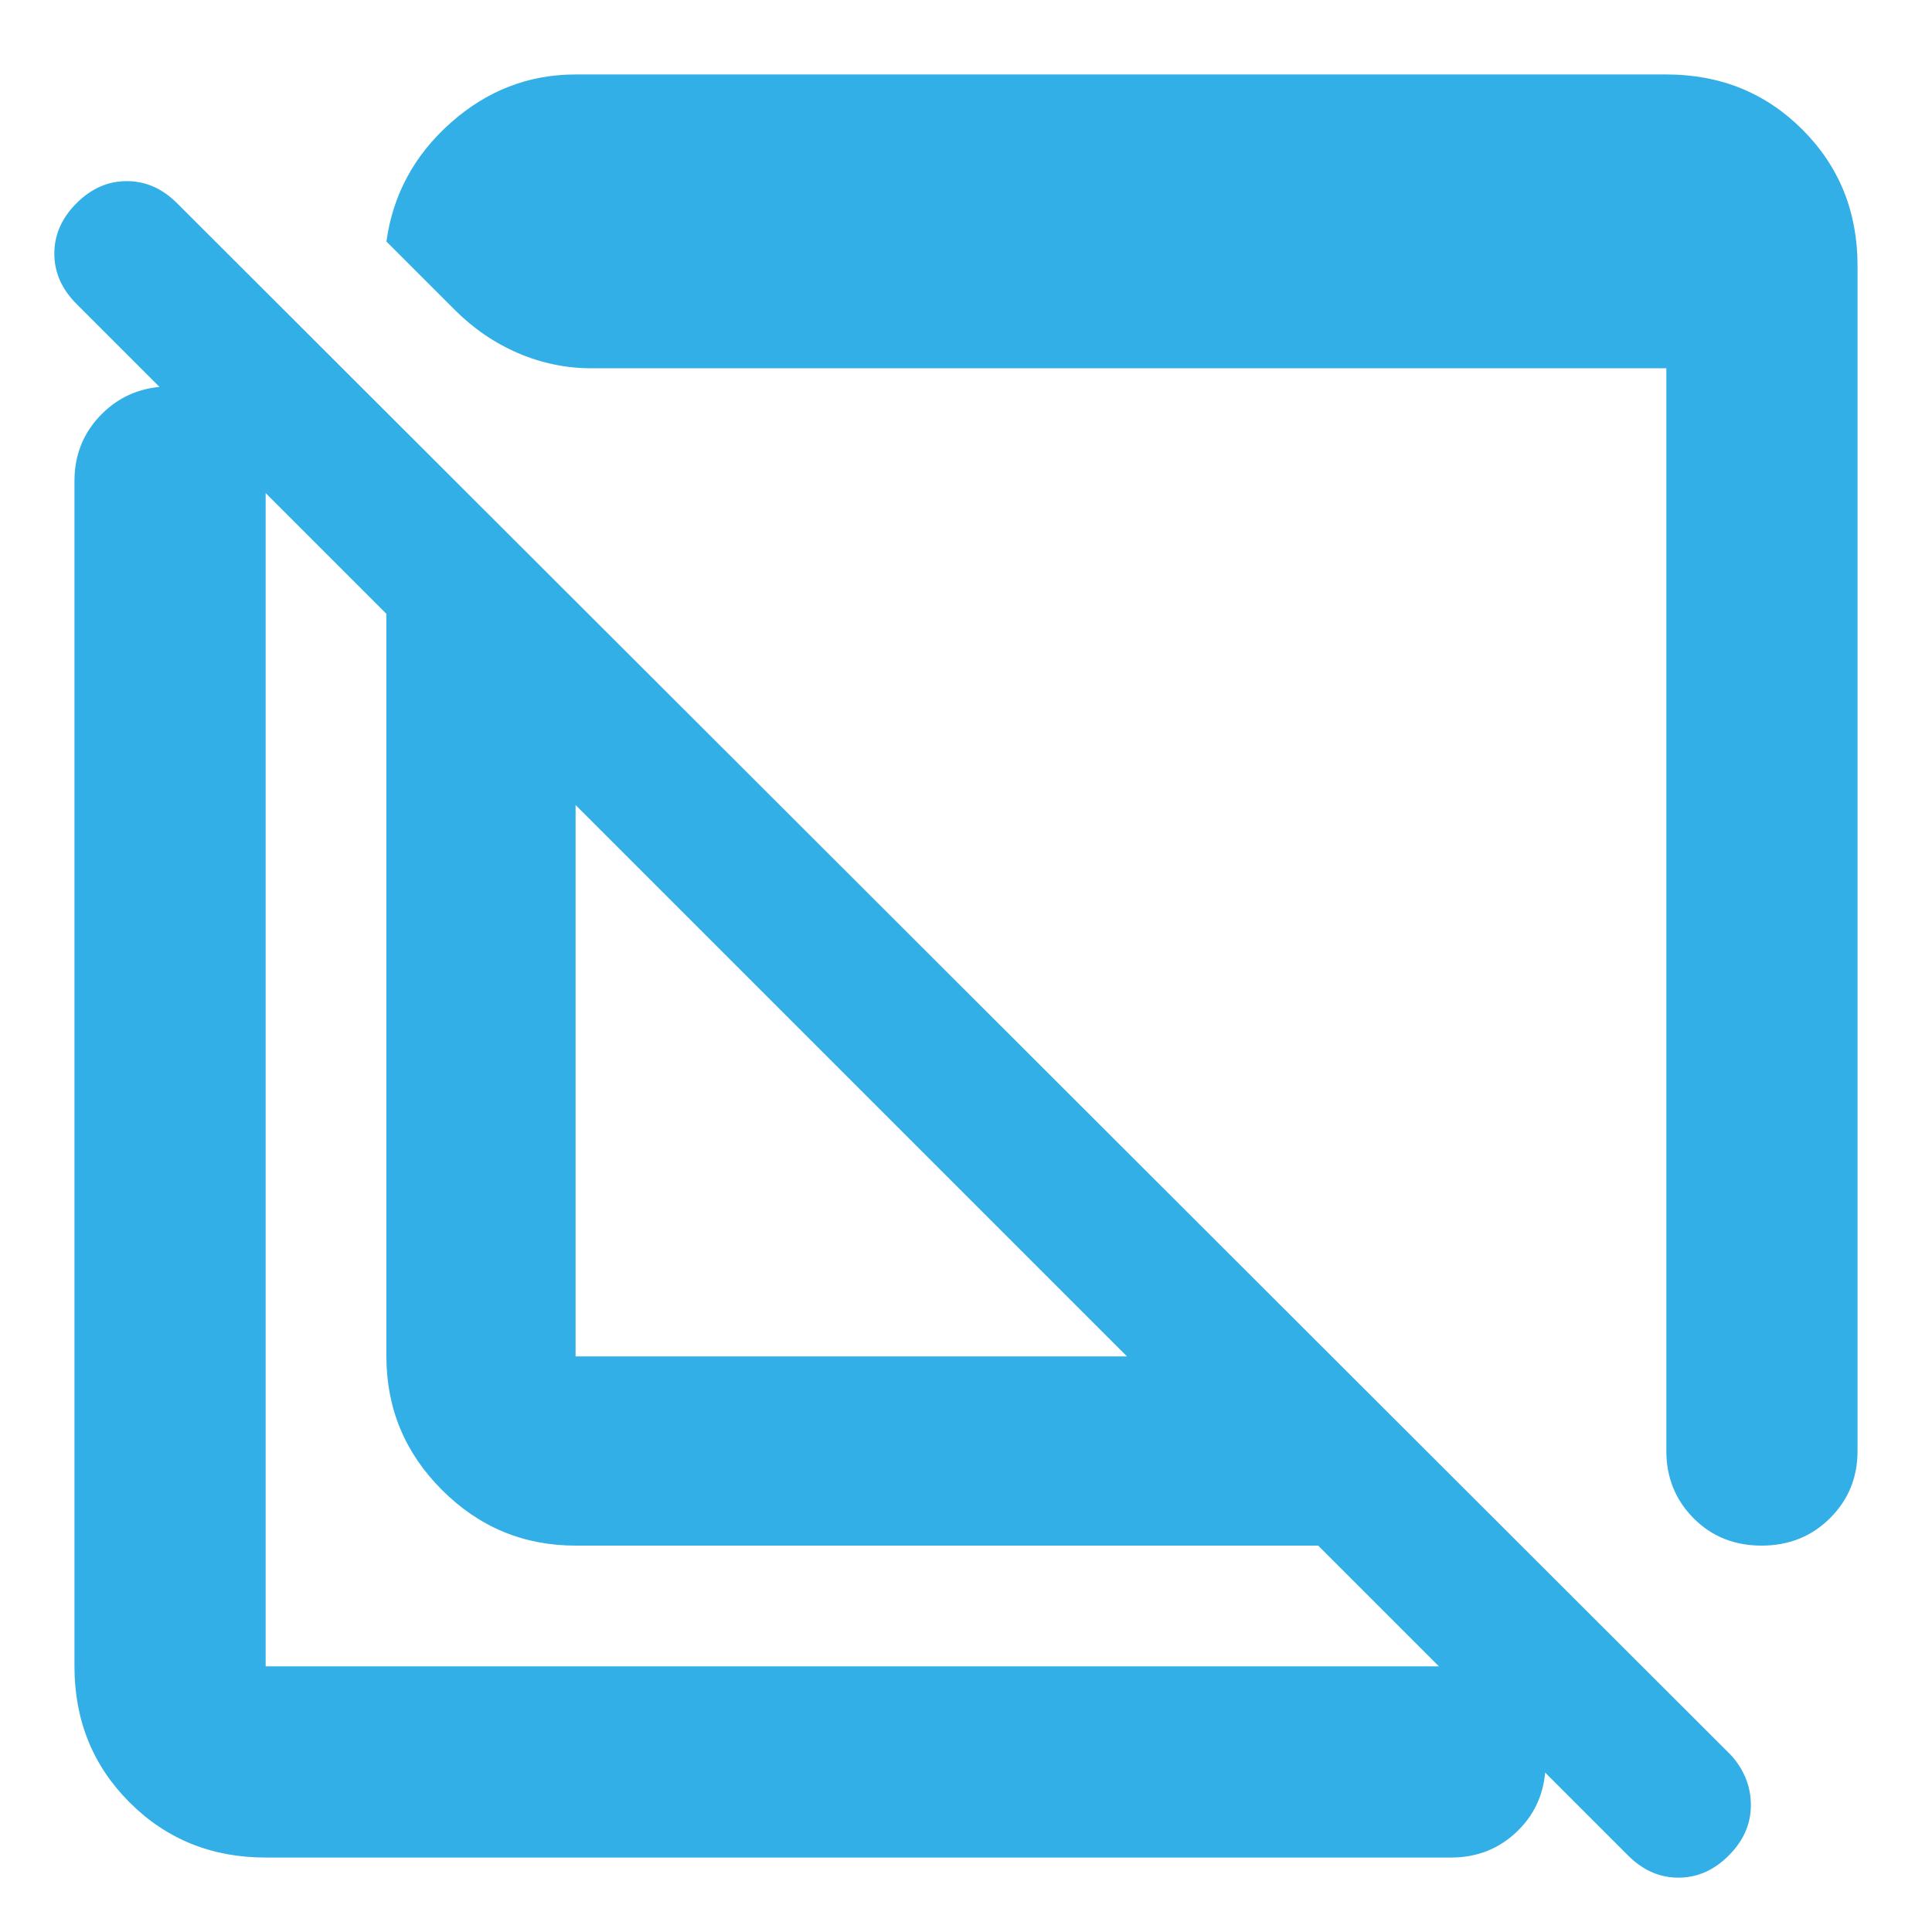 <svg xmlns="http://www.w3.org/2000/svg" height="48" viewBox="0 -960 960 960" width="48"><path fill="rgb(50, 175, 230)" d="M923-828v589q0 19.75-13.68 33.37-13.67 13.63-34 13.63-20.32 0-33.82-13.63Q828-219.25 828-239v-538H294q-18.96 0-36.48-7.5Q240-792 226-806l-34-34q4.86-34.92 31.93-58.96T286-923h542q40.21 0 67.61 27.39Q923-868.21 923-828ZM286-192q-38.75 0-66.37-27.63Q192-247.25 192-286v-369L37.97-809.03Q27-820 27-834q0-14 11-25t25-11q14 0 25 11L860-88q10 11 10 25t-11 25q-11 11-25 11t-24.97-10.97L655-192H286Zm0-94h274L286-560v274ZM132-37q-40.21 0-67.61-27.39Q37-91.79 37-132v-589q0-19.75 13.68-33.38Q64.35-768 84.68-768q20.32 0 33.82 13.62Q132-740.75 132-721v589h589q19.75 0 33.38 13.68 13.62 13.67 13.62 34Q768-64 754.38-50.5 740.75-37 721-37H132Zm293-384Zm132-95Z"/></svg>